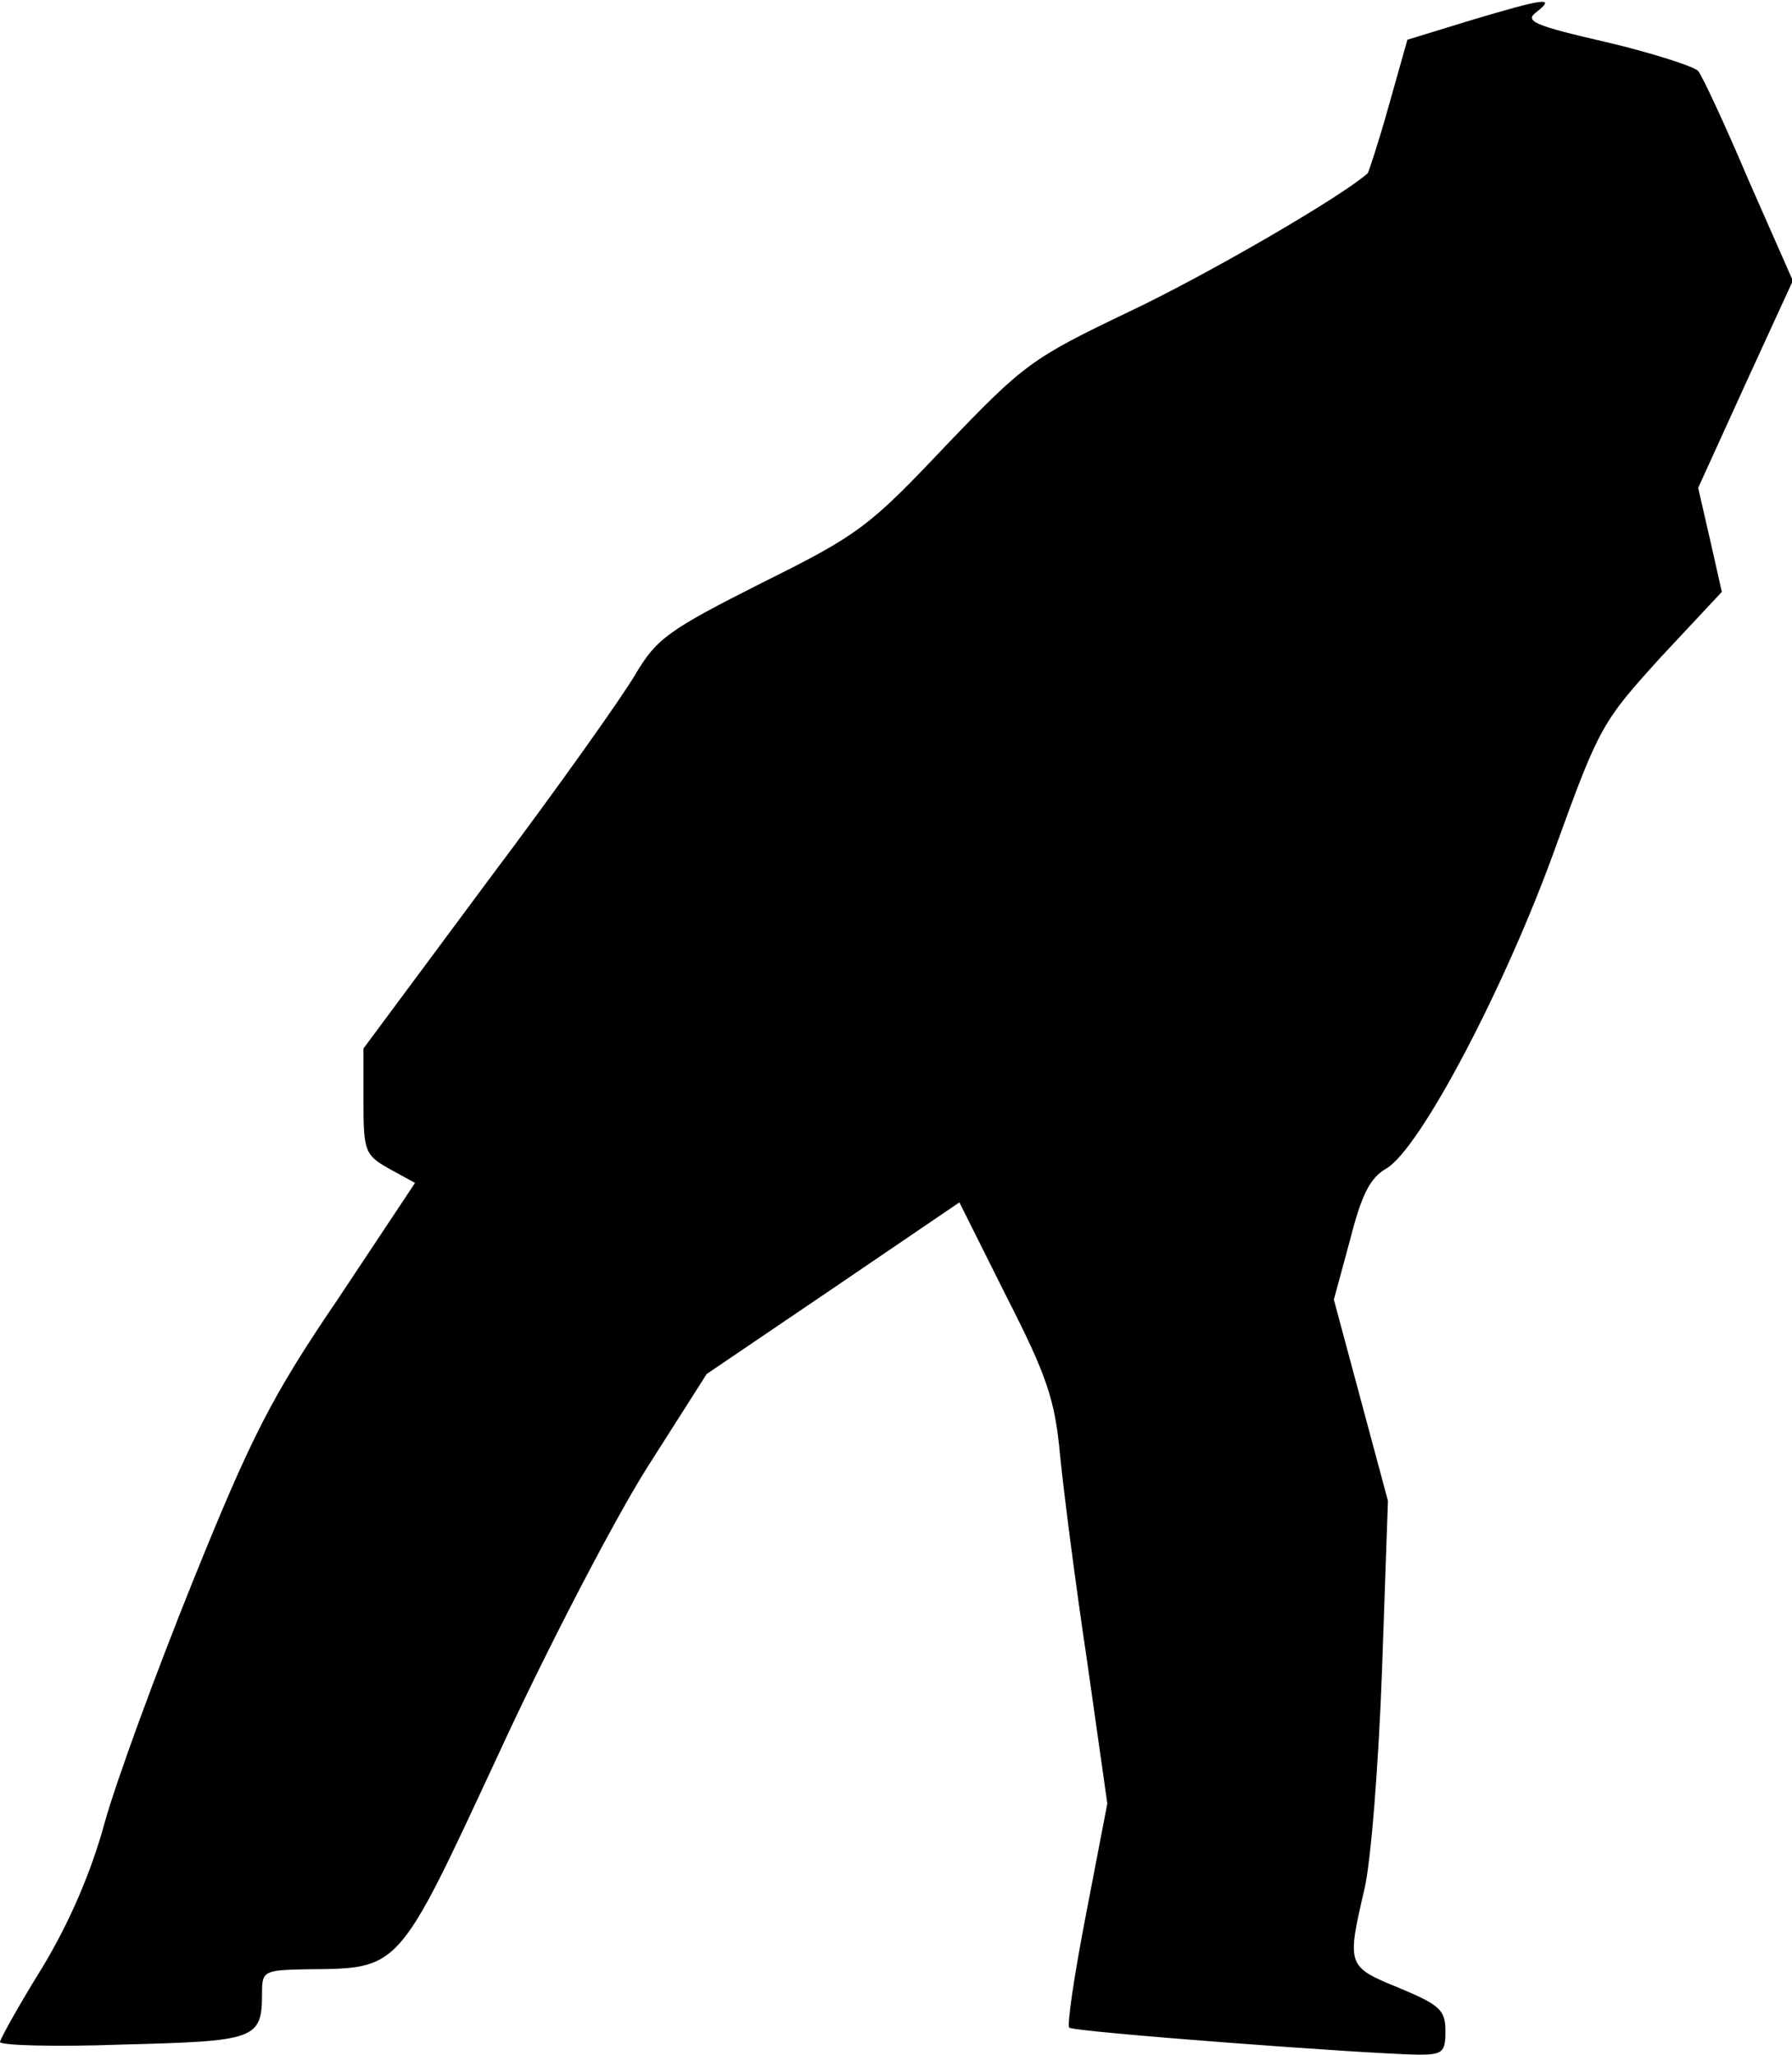 <?xml version="1.0" standalone="no"?>
<!DOCTYPE svg PUBLIC "-//W3C//DTD SVG 20010904//EN"
 "http://www.w3.org/TR/2001/REC-SVG-20010904/DTD/svg10.dtd">
<svg version="1.0" xmlns="http://www.w3.org/2000/svg"
 width="212pt" height="243pt" viewBox="0 0 212 243"
 preserveAspectRatio="xMidYMid meet">
<g transform="translate(0,243) scale(0.1,-0.1)"
fill="#000000" stroke="none">
<path fill="#000000" stroke="none" d="M1740 2406 l-75 -23 -22 -78 c-12 -43
-24 -79 -25 -80 -33 -29 -192 -121 -283 -164 -115 -55 -124 -62 -216 -158 -90
-95 -102 -105 -217 -162 -111 -56 -125 -66 -150 -108 -15 -26 -93 -136 -175
-245 l-147 -198 0 -63 c0 -59 2 -63 30 -79 l31 -17 -91 -137 c-79 -116 -103
-164 -171 -332 -44 -109 -91 -237 -105 -287 -16 -59 -42 -119 -74 -172 -28
-45 -50 -85 -50 -88 0 -4 65 -6 145 -3 158 4 165 6 165 61 0 26 2 27 53 28
111 1 107 -3 227 255 58 126 138 279 176 339 l70 110 149 101 150 102 56 -112
c48 -94 57 -122 63 -186 4 -41 18 -151 32 -244 l24 -169 -25 -130 c-14 -72
-23 -133 -20 -135 4 -5 349 -31 413 -32 29 0 32 3 32 28 0 25 -7 31 -55 51
-61 25 -62 26 -41 116 8 33 17 150 21 260 l7 200 -32 119 -32 119 19 70 c14
55 24 74 43 85 40 23 142 217 201 382 51 141 55 147 124 223 l72 77 -14 62
-14 61 56 123 56 122 -52 118 c-28 66 -55 124 -60 130 -4 5 -53 21 -108 34
-87 20 -98 25 -83 36 23 18 9 16 -78 -10z"/>
</g>
</svg>
